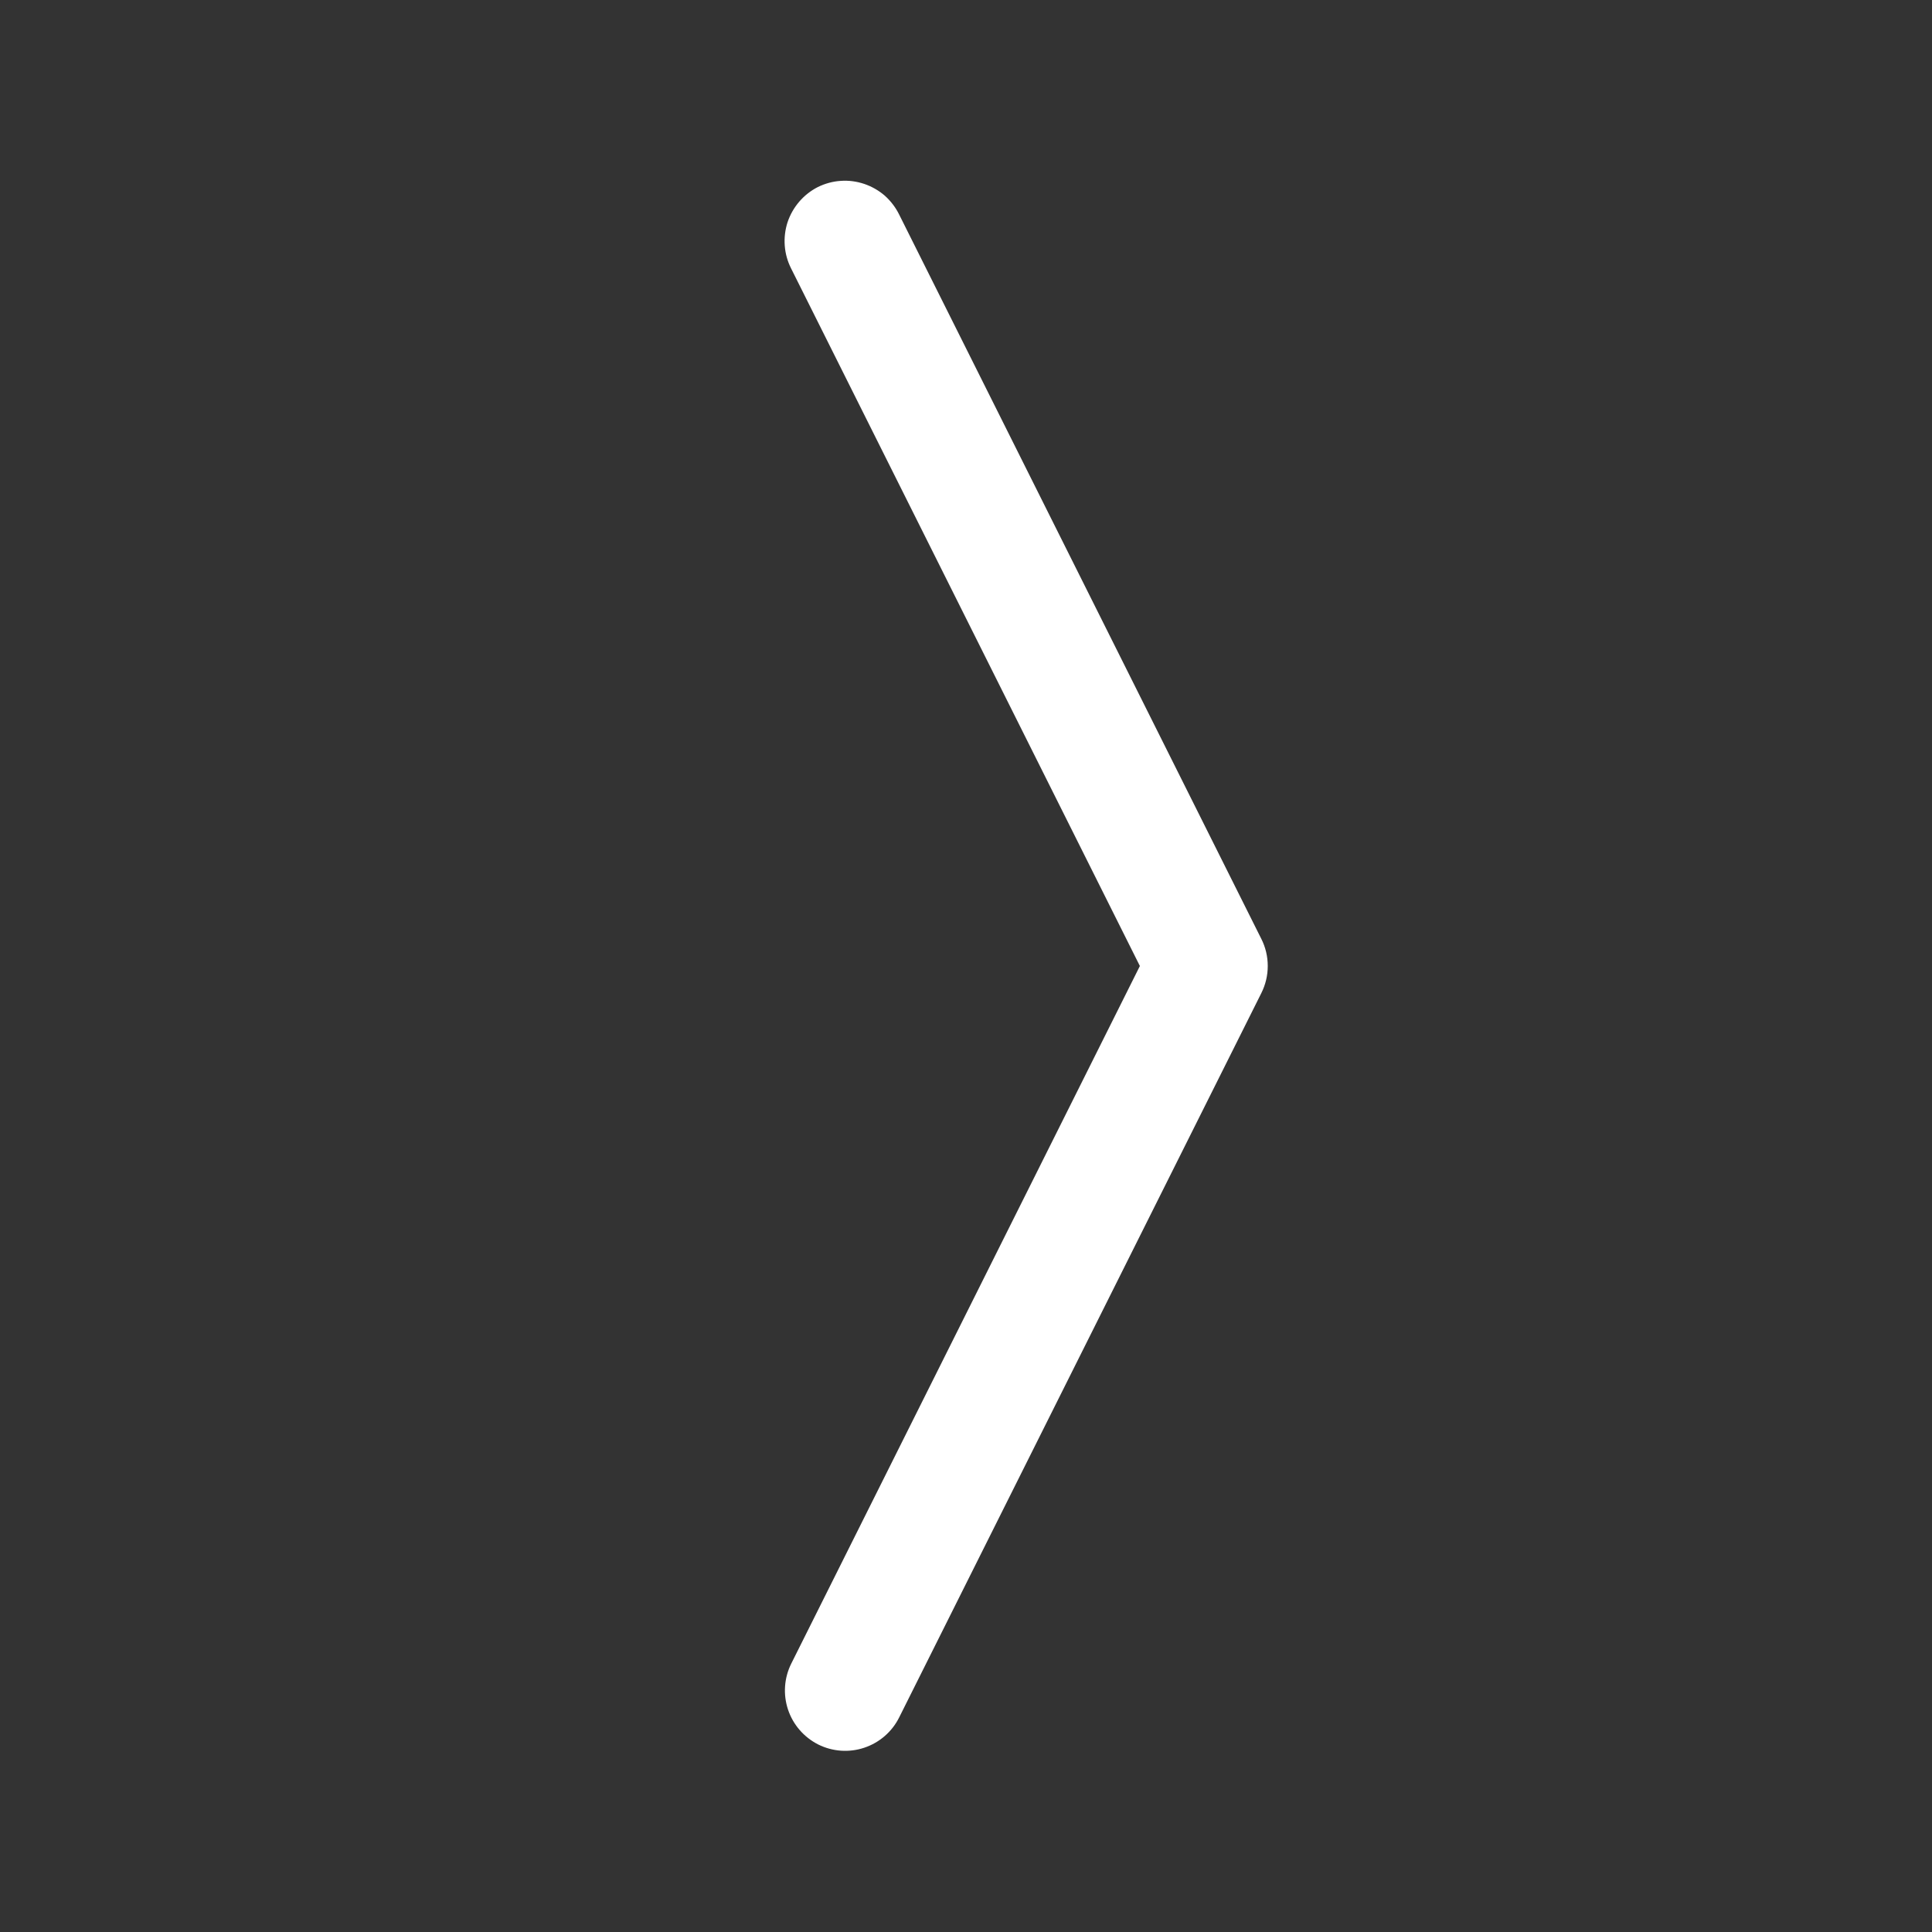 <svg width="16" height="16" viewBox="0 0 16 16" fill="none" xmlns="http://www.w3.org/2000/svg">
<rect x="0" y="0" width="16" height="16" fill="#333333" stroke="none"/>
<path fill-rule="evenodd" clip-rule="evenodd" d="M6.776 14.447C6.658 14.387 6.568 14.284 6.526 14.158C6.484 14.032 6.494 13.895 6.553 13.777L9.44 8L6.552 2.224C6.522 2.165 6.504 2.101 6.499 2.035C6.494 1.969 6.502 1.903 6.522 1.841C6.543 1.778 6.576 1.72 6.619 1.67C6.662 1.62 6.714 1.579 6.773 1.549C6.832 1.52 6.897 1.502 6.962 1.498C7.028 1.493 7.094 1.502 7.157 1.523C7.219 1.544 7.277 1.577 7.327 1.62C7.376 1.664 7.417 1.717 7.446 1.776L10.446 7.776C10.481 7.845 10.499 7.922 10.499 8C10.499 8.078 10.481 8.154 10.446 8.224L7.446 14.224C7.387 14.342 7.283 14.432 7.157 14.474C7.032 14.516 6.894 14.506 6.776 14.447V14.447Z" fill="white"/>
</svg>
